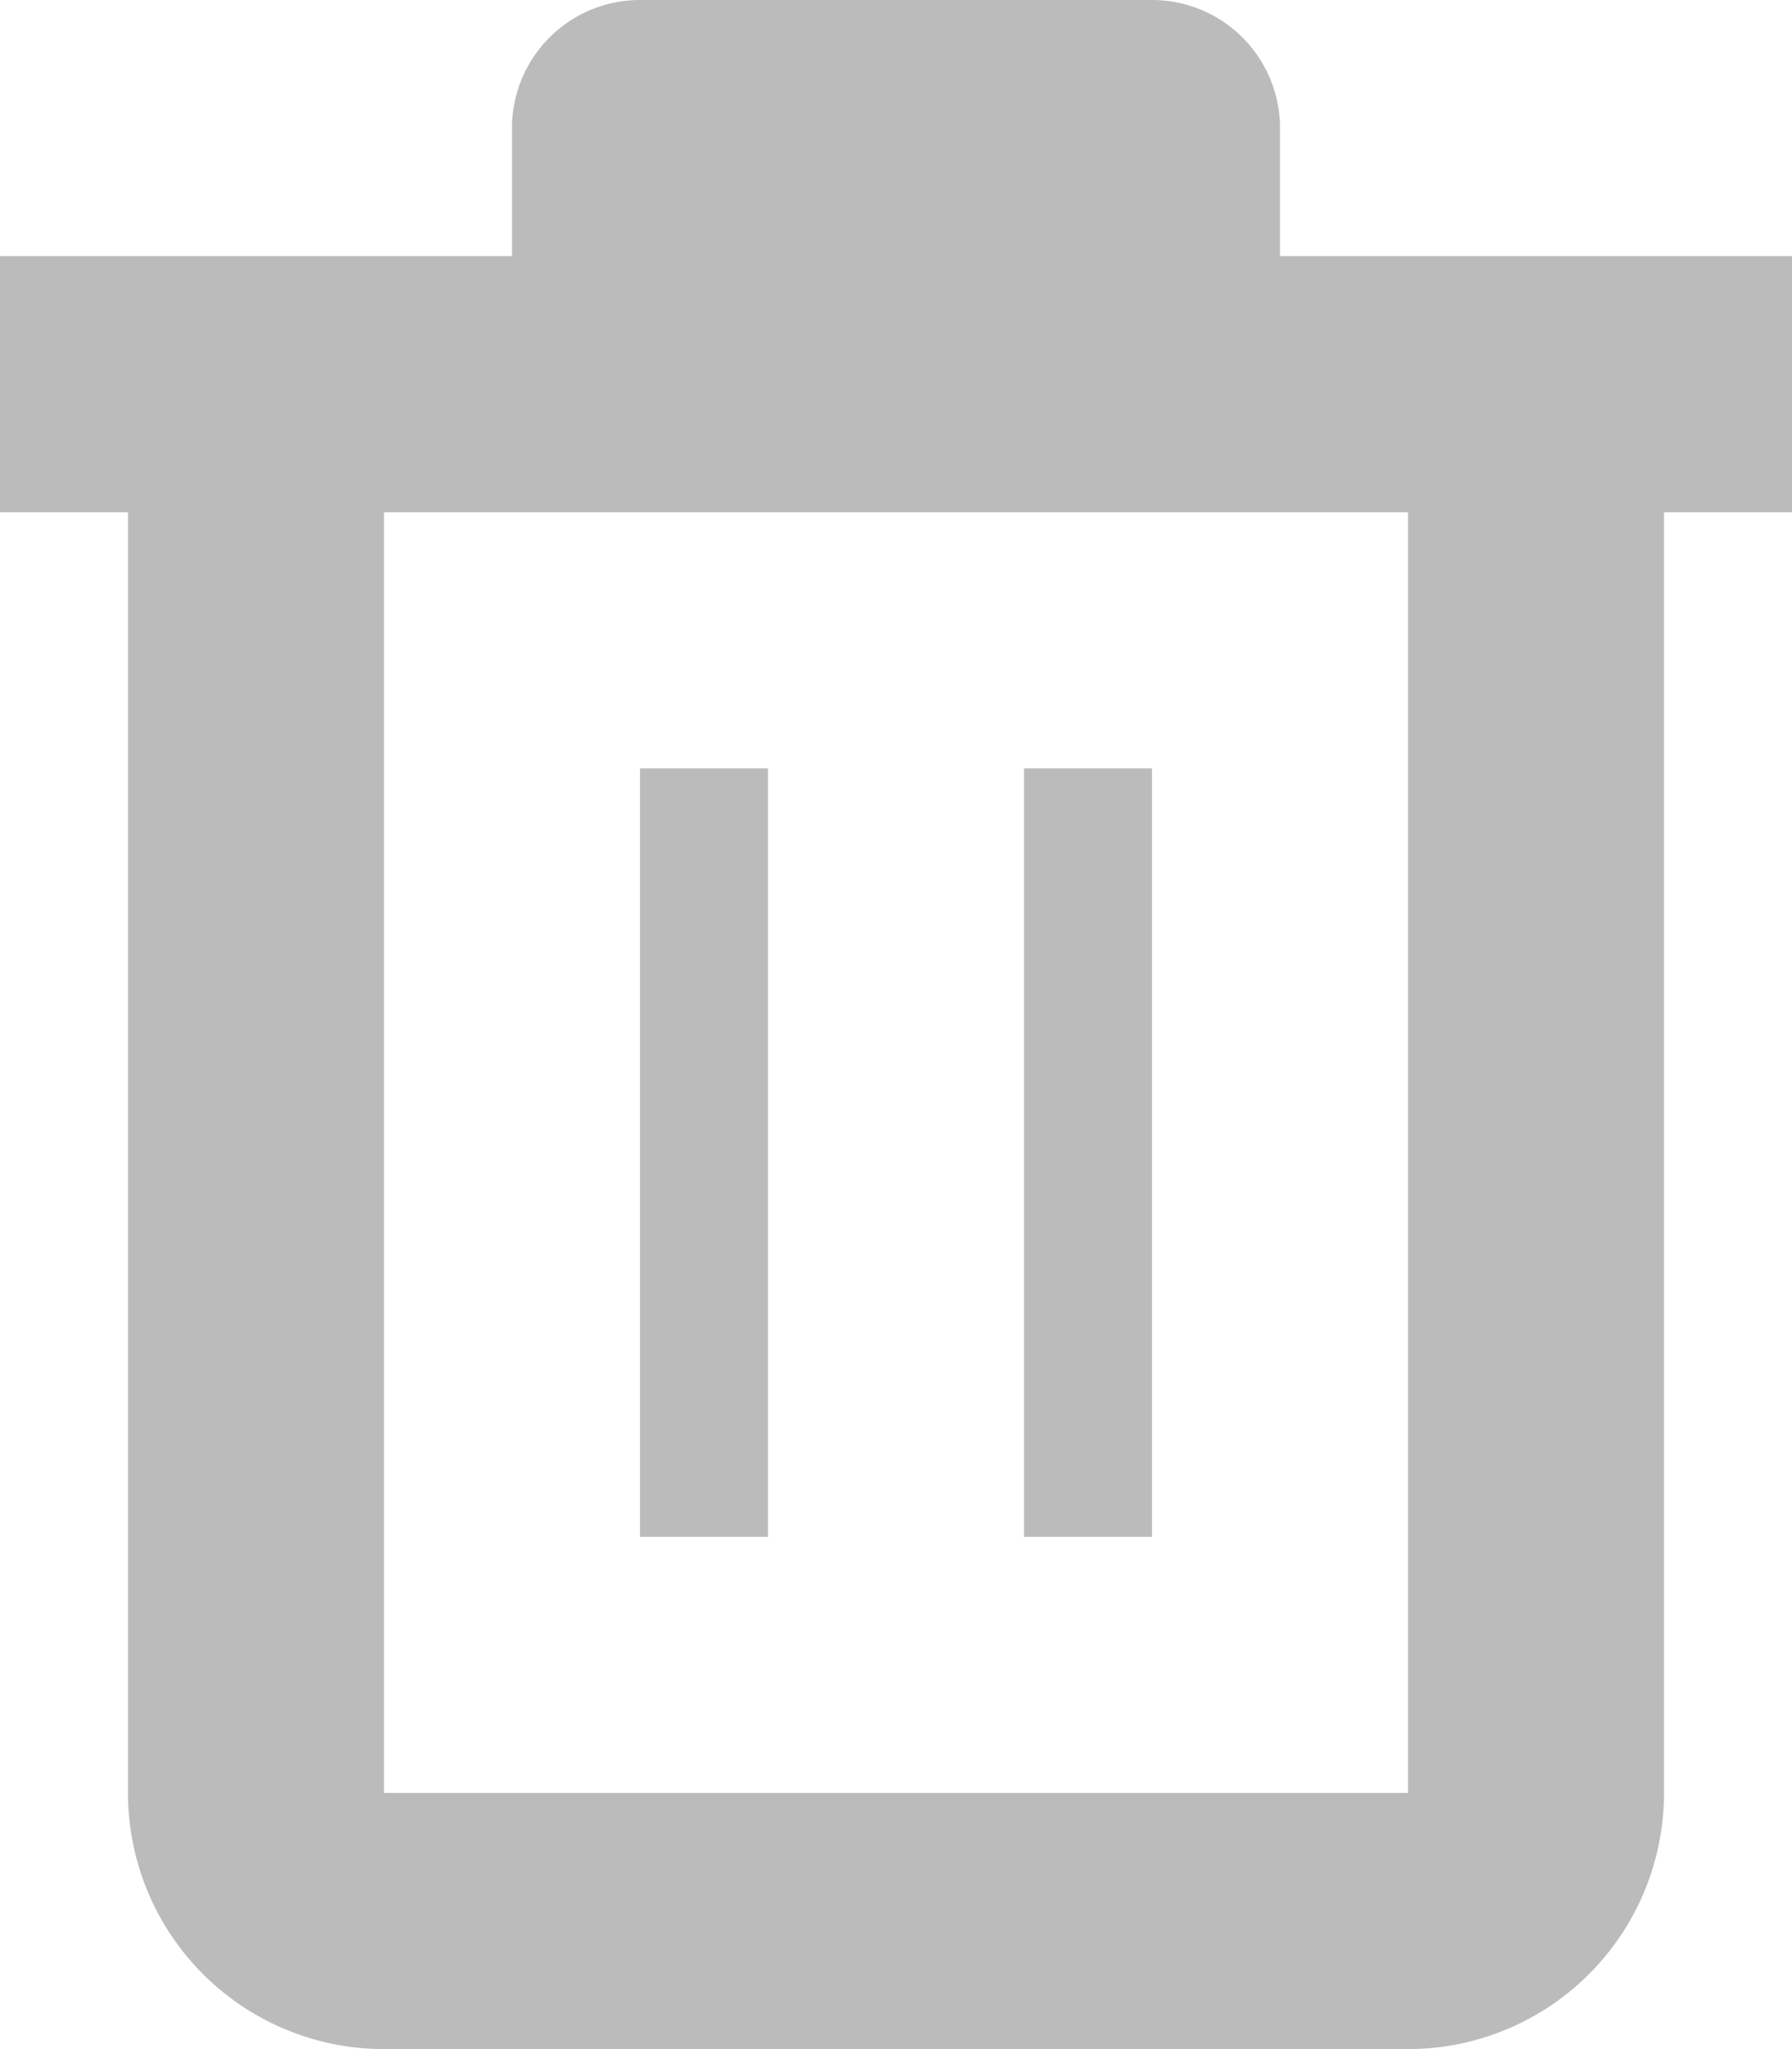 <svg xmlns="http://www.w3.org/2000/svg" viewBox="0 0 14 16">
	<g fill="#BBBBBB" fill-rule="evenodd">
		<path fill-rule="evenodd" d="M3 14h8V4H3v10zM14 4h-1v10a2 2 0 0 1-2 2H3a2 2 0 0 1-2-2V4H0V2h4V1a1 1 0 0 1 1-1h4a1 1 0 0 1 1 1v1h4v2zm-6 8h1V6H8v6zm-3 0h1V6H5v6z">
		</path>
	</g>
</svg>
